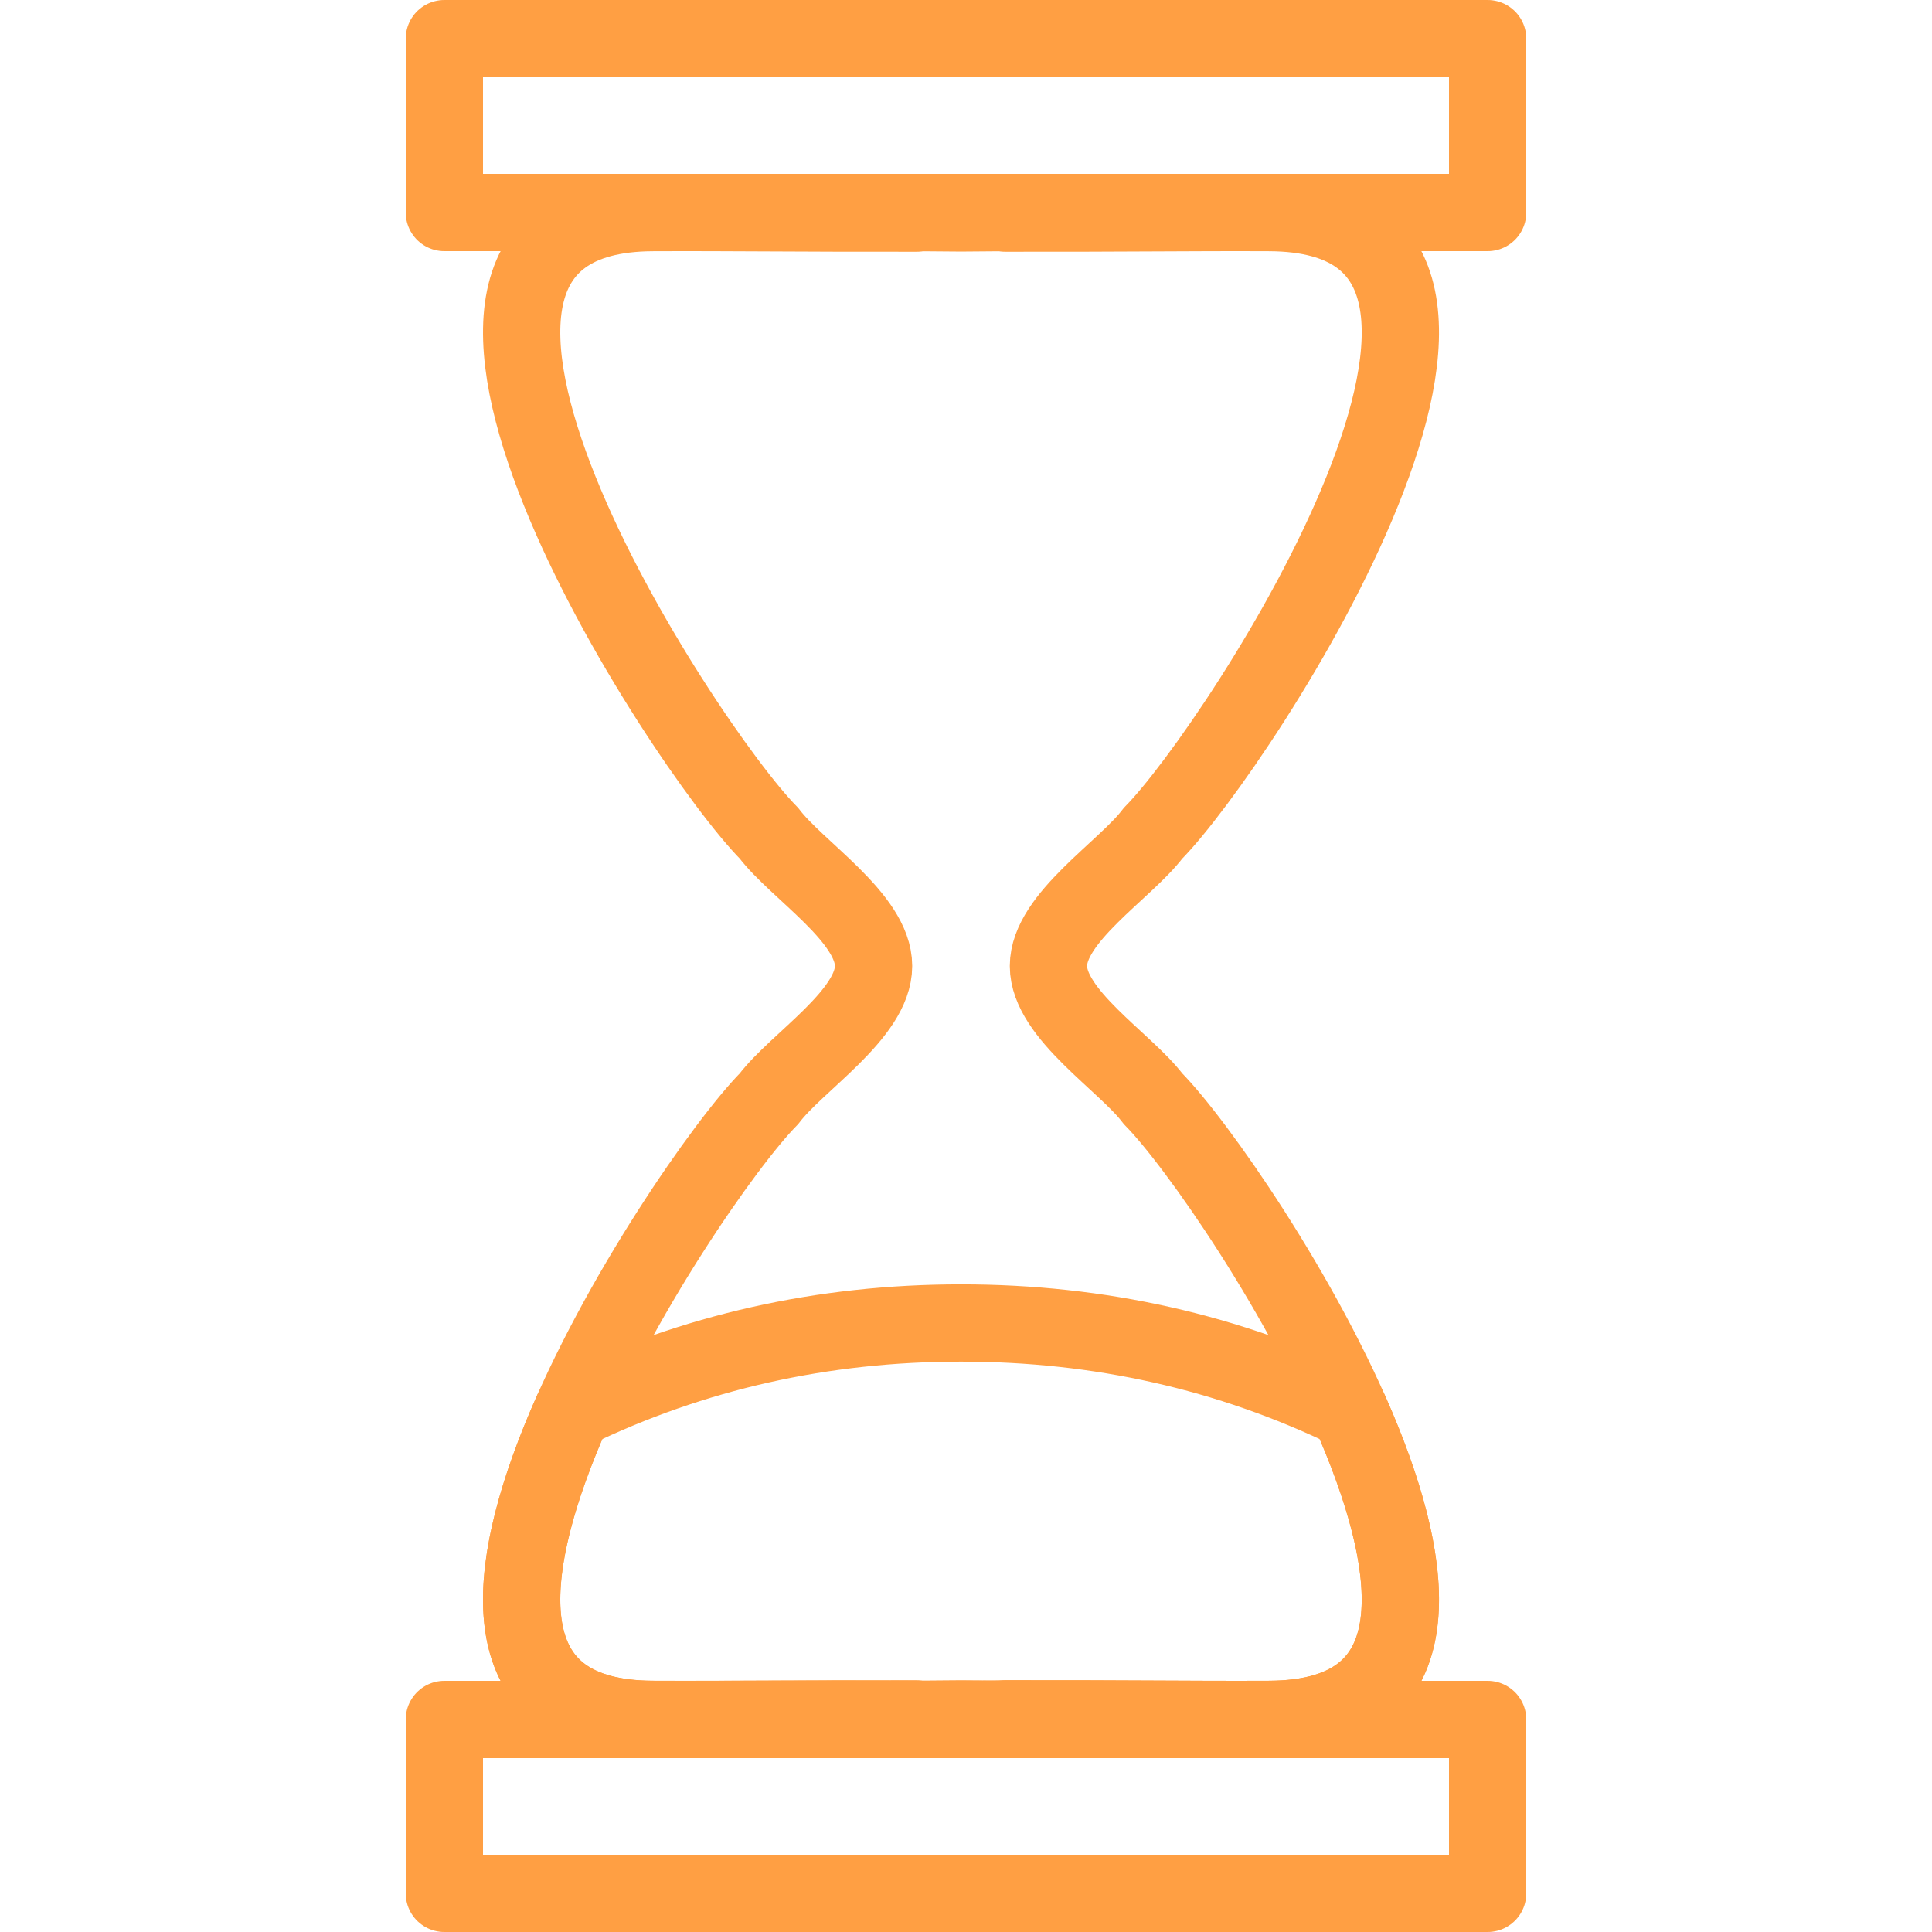 <?xml version="1.0" encoding="UTF-8"?>
<svg width="100px" height="100px" viewBox="0 0 100 100" version="1.1" xmlns="http://www.w3.org/2000/svg" xmlns:xlink="http://www.w3.org/1999/xlink">
    <!-- Generator: Sketch 50.2 (55047) - http://www.bohemiancoding.com/sketch -->
    <title>46. Hourglass</title>
    <desc>Created with Sketch.</desc>
    <defs></defs>
    <g id="46.-Hourglass" stroke="none" stroke-width="1" fill="none" fill-rule="evenodd" stroke-linecap="round" stroke-linejoin="round">
        <path d="M49.742,88.978 C49.009,88.983 48.251,88.989 47.467,88.996 L47.467,88.969 C41.928,88.955 37.806,89.015 33.776,88.996 C17.369,88.919 35.349,61.375 39.804,56.869 C41.23,54.972 45.216,52.497 45.216,50 C45.216,47.503 41.23,45.028 39.804,43.131 C35.349,38.625 17.369,11.081 33.776,11.004 C37.806,10.985 41.928,11.045 47.467,11.031 L47.467,11.004 C48.251,11.011 49.009,11.017 49.742,11.022 C50.475,11.017 51.232,11.011 52.016,11.004 L52.016,11.031 C57.555,11.045 61.677,10.985 65.707,11.004 C82.115,11.081 64.135,38.625 59.679,43.131 C58.253,45.028 54.267,47.503 54.267,50 C54.267,52.497 58.253,54.972 59.679,56.869 C64.135,61.375 82.115,88.919 65.707,88.996 C61.677,89.015 57.555,88.955 52.016,88.969 L52.016,88.996 C51.232,88.989 50.475,88.983 49.742,88.978 Z" id="Layer-1" stroke="#FF9F43" stroke-width="4"></path>
        <path d="M49.742,68.478 C56.909,68.478 63.608,69.985 69.841,73 C73.419,81.038 74.493,88.955 65.707,88.996 C61.677,89.015 57.555,88.955 52.016,88.969 C51.232,88.989 50.475,88.983 49.742,88.978 C49.009,88.983 48.251,88.989 47.467,88.996 C41.928,88.955 37.806,89.015 33.776,88.996 C24.99,88.955 26.064,81.038 29.642,73 C35.875,69.985 42.575,68.478 49.742,68.478 Z" id="Layer-2" stroke="#FF9F43" stroke-width="4"></path>
        <rect id="Layer-3" stroke="#FF9F43" stroke-width="4" x="23" y="2" width="54" height="9"></rect>
        <rect id="Layer-4" stroke="#FF9F43" stroke-width="4" x="23" y="89" width="54" height="9"></rect>
    </g>
</svg>